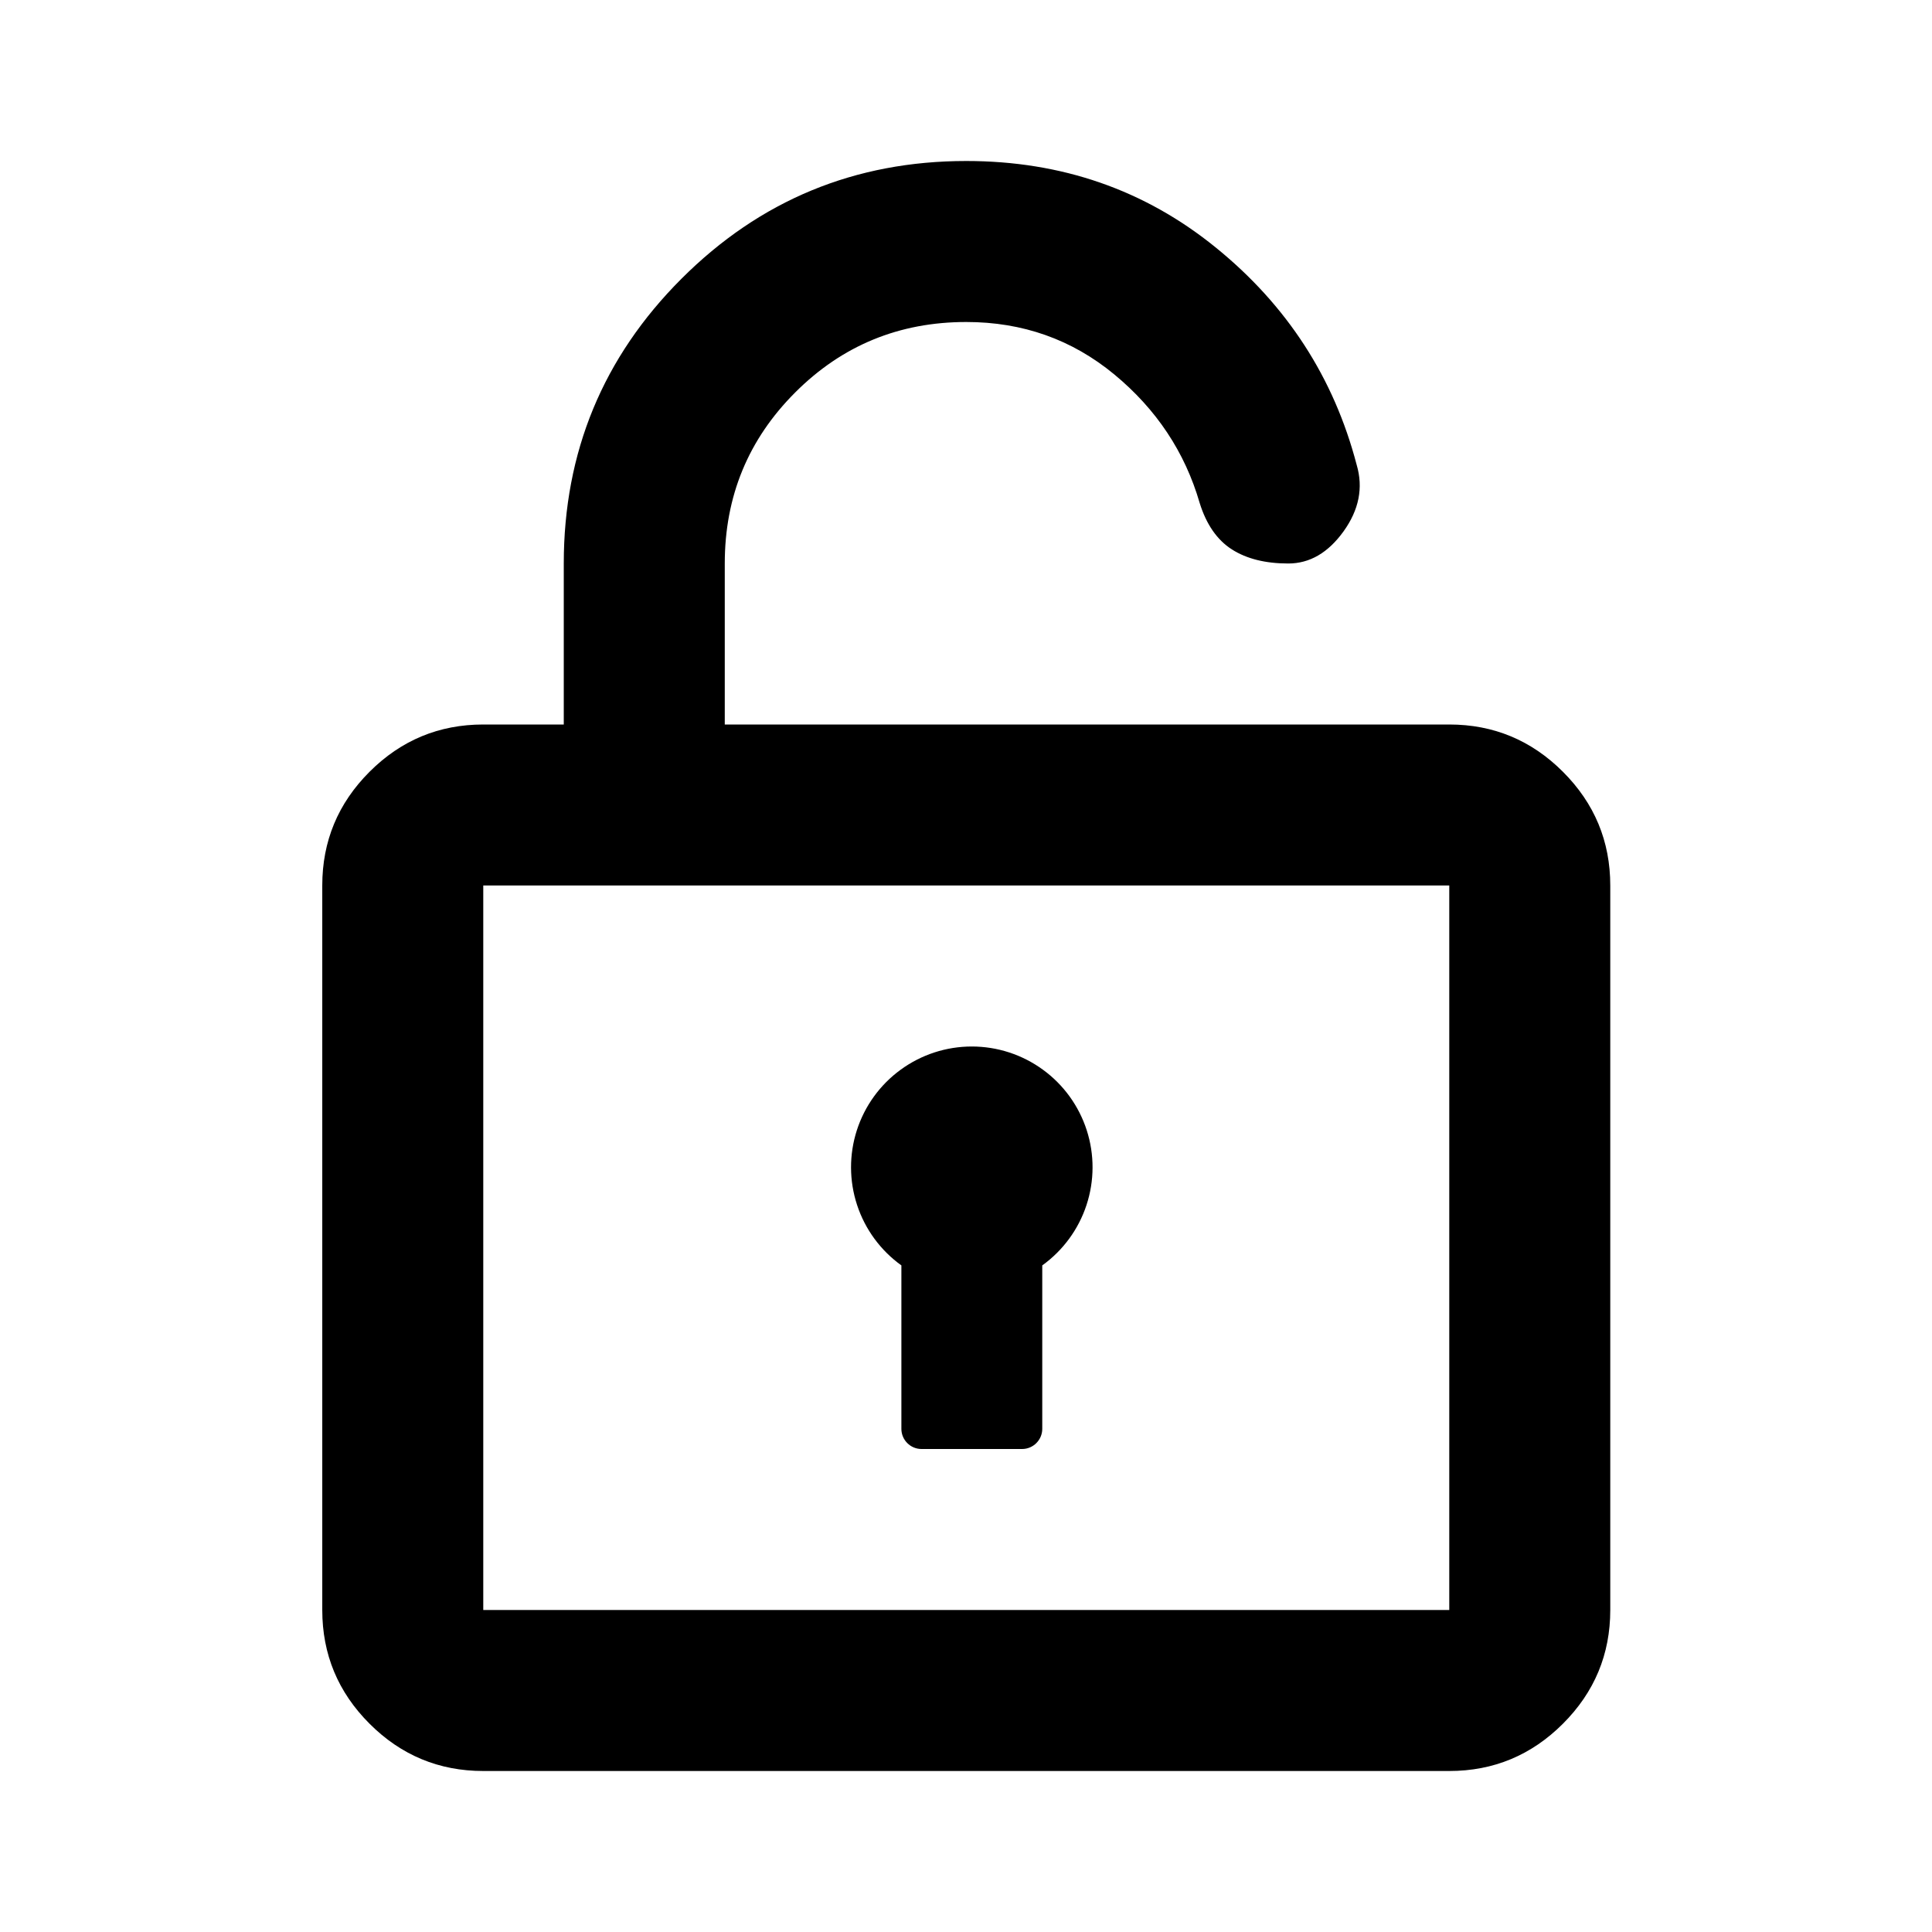 <svg width="36" height="36" viewBox="0 0 36 36" fill="none" xmlns="http://www.w3.org/2000/svg">
<path d="M9.005 30H27.005V16.5H9.005V30ZM9.005 33C8.18 33 7.473 32.706 6.886 32.119C6.298 31.531 6.005 30.825 6.005 30L6.005 16.5C6.005 15.675 6.298 14.969 6.886 14.381C7.473 13.794 8.18 13.5 9.005 13.5H10.505L10.505 10.5C10.505 8.425 11.236 6.656 12.698 5.194C14.161 3.731 15.93 3 18.005 3C19.78 3 21.33 3.537 22.655 4.613C23.98 5.688 24.855 7.037 25.28 8.663C25.405 9.088 25.323 9.5 25.036 9.9C24.748 10.3 24.405 10.5 24.005 10.5C23.58 10.5 23.23 10.413 22.955 10.238C22.68 10.062 22.48 9.775 22.355 9.375C22.08 8.425 21.548 7.625 20.761 6.975C19.973 6.325 19.055 6 18.005 6C16.755 6 15.692 6.437 14.817 7.313C13.942 8.188 13.505 9.25 13.505 10.5L13.505 13.5H27.005C27.83 13.5 28.536 13.794 29.123 14.381C29.711 14.969 30.005 15.675 30.005 16.5V30C30.005 30.825 29.711 31.531 29.123 32.119C28.536 32.706 27.83 33 27.005 33H9.005Z" fill="currentColor"/>
<path d="M16.796 26.625V23.579C16.409 23.301 16.12 22.908 15.971 22.455C15.822 22.003 15.82 21.515 15.966 21.061C16.112 20.608 16.398 20.212 16.783 19.932C17.168 19.651 17.632 19.5 18.108 19.5C18.584 19.5 19.048 19.651 19.433 19.932C19.818 20.212 20.104 20.608 20.25 21.061C20.396 21.515 20.394 22.003 20.245 22.455C20.096 22.908 19.807 23.301 19.421 23.579V26.625C19.421 26.831 19.252 27 19.046 27H17.171C16.964 27 16.796 26.831 16.796 26.625Z" fill="currentColor"/>
</svg>
